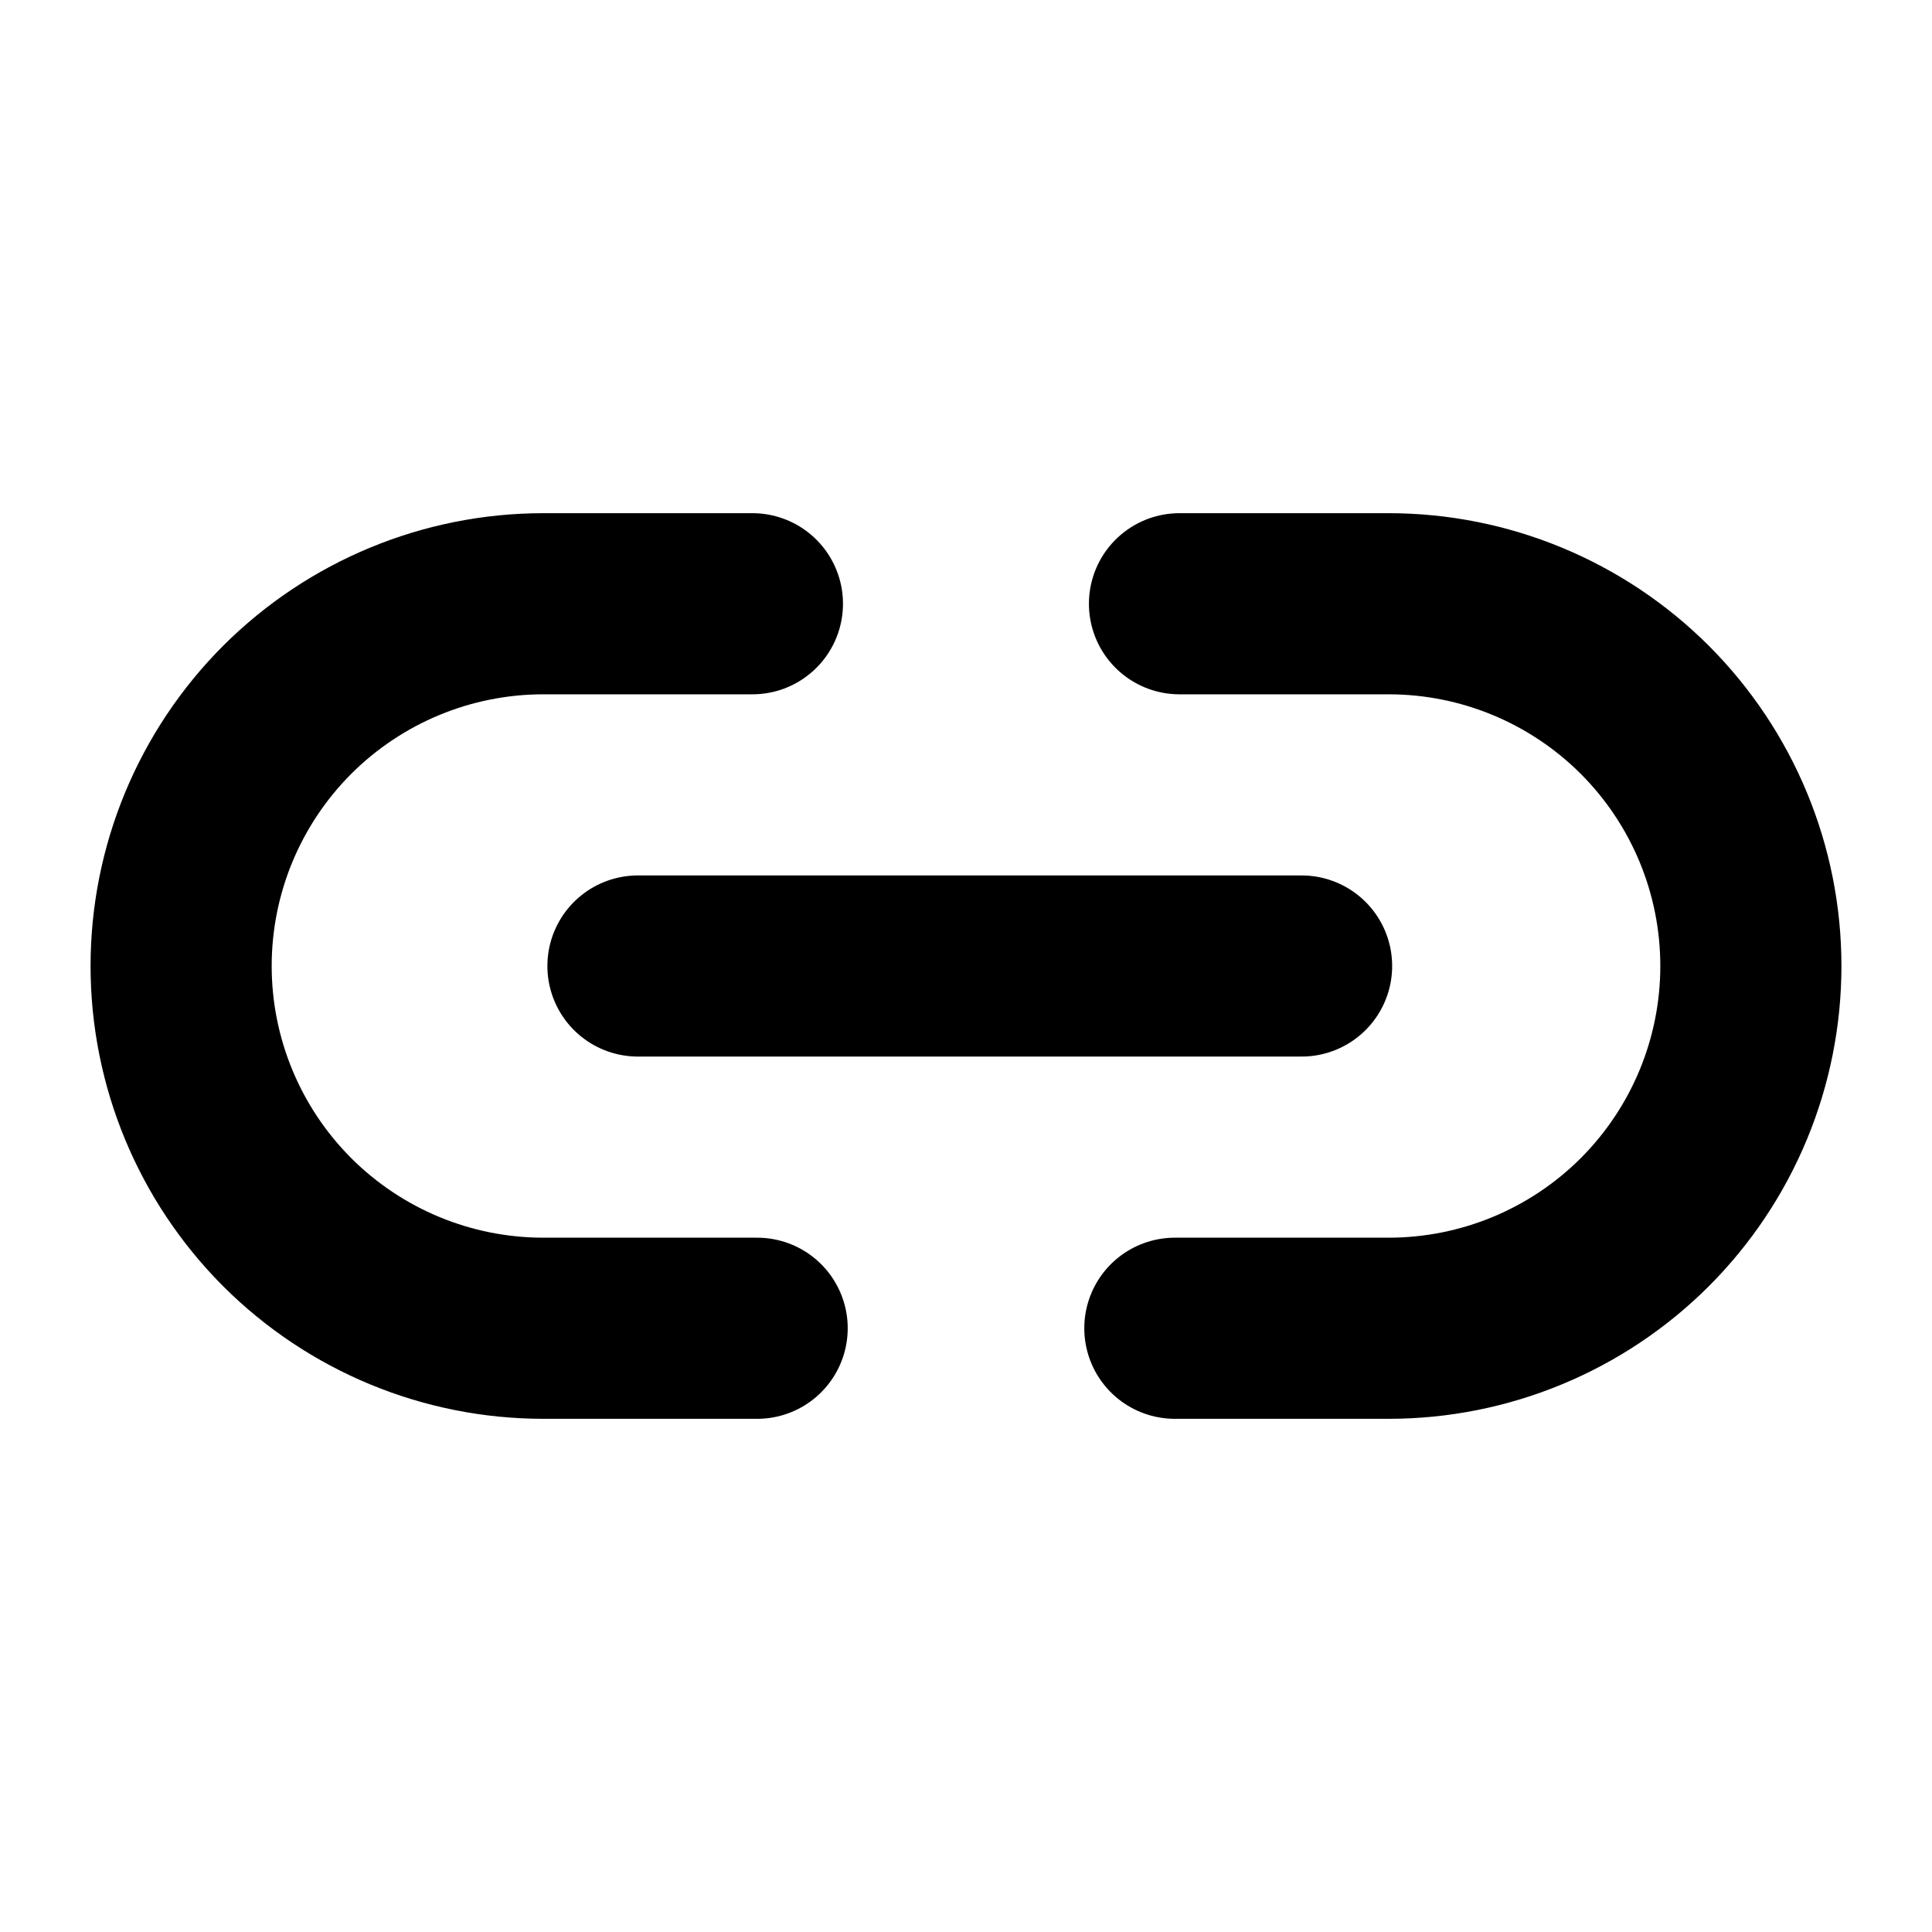 <svg width="20" height="20" viewBox="0 0 20 20" fill="none" xmlns="http://www.w3.org/2000/svg">
<path d="M7.838 13.75H5.625C4.63 13.75 3.677 13.355 2.973 12.652C2.27 11.948 1.875 10.995 1.875 10C1.875 9.005 2.27 8.052 2.973 7.348C3.677 6.645 4.63 6.25 5.625 6.25H7.789M12.21 6.25H14.375C15.37 6.25 16.323 6.645 17.027 7.348C17.73 8.052 18.125 9.005 18.125 10C18.125 10.995 17.73 11.948 17.027 12.652C16.323 13.355 15.37 13.75 14.375 13.75H12.162M6.604 10H13.474" stroke="black" stroke-width="1.875" stroke-linecap="round" stroke-linejoin="round"/>
</svg>

